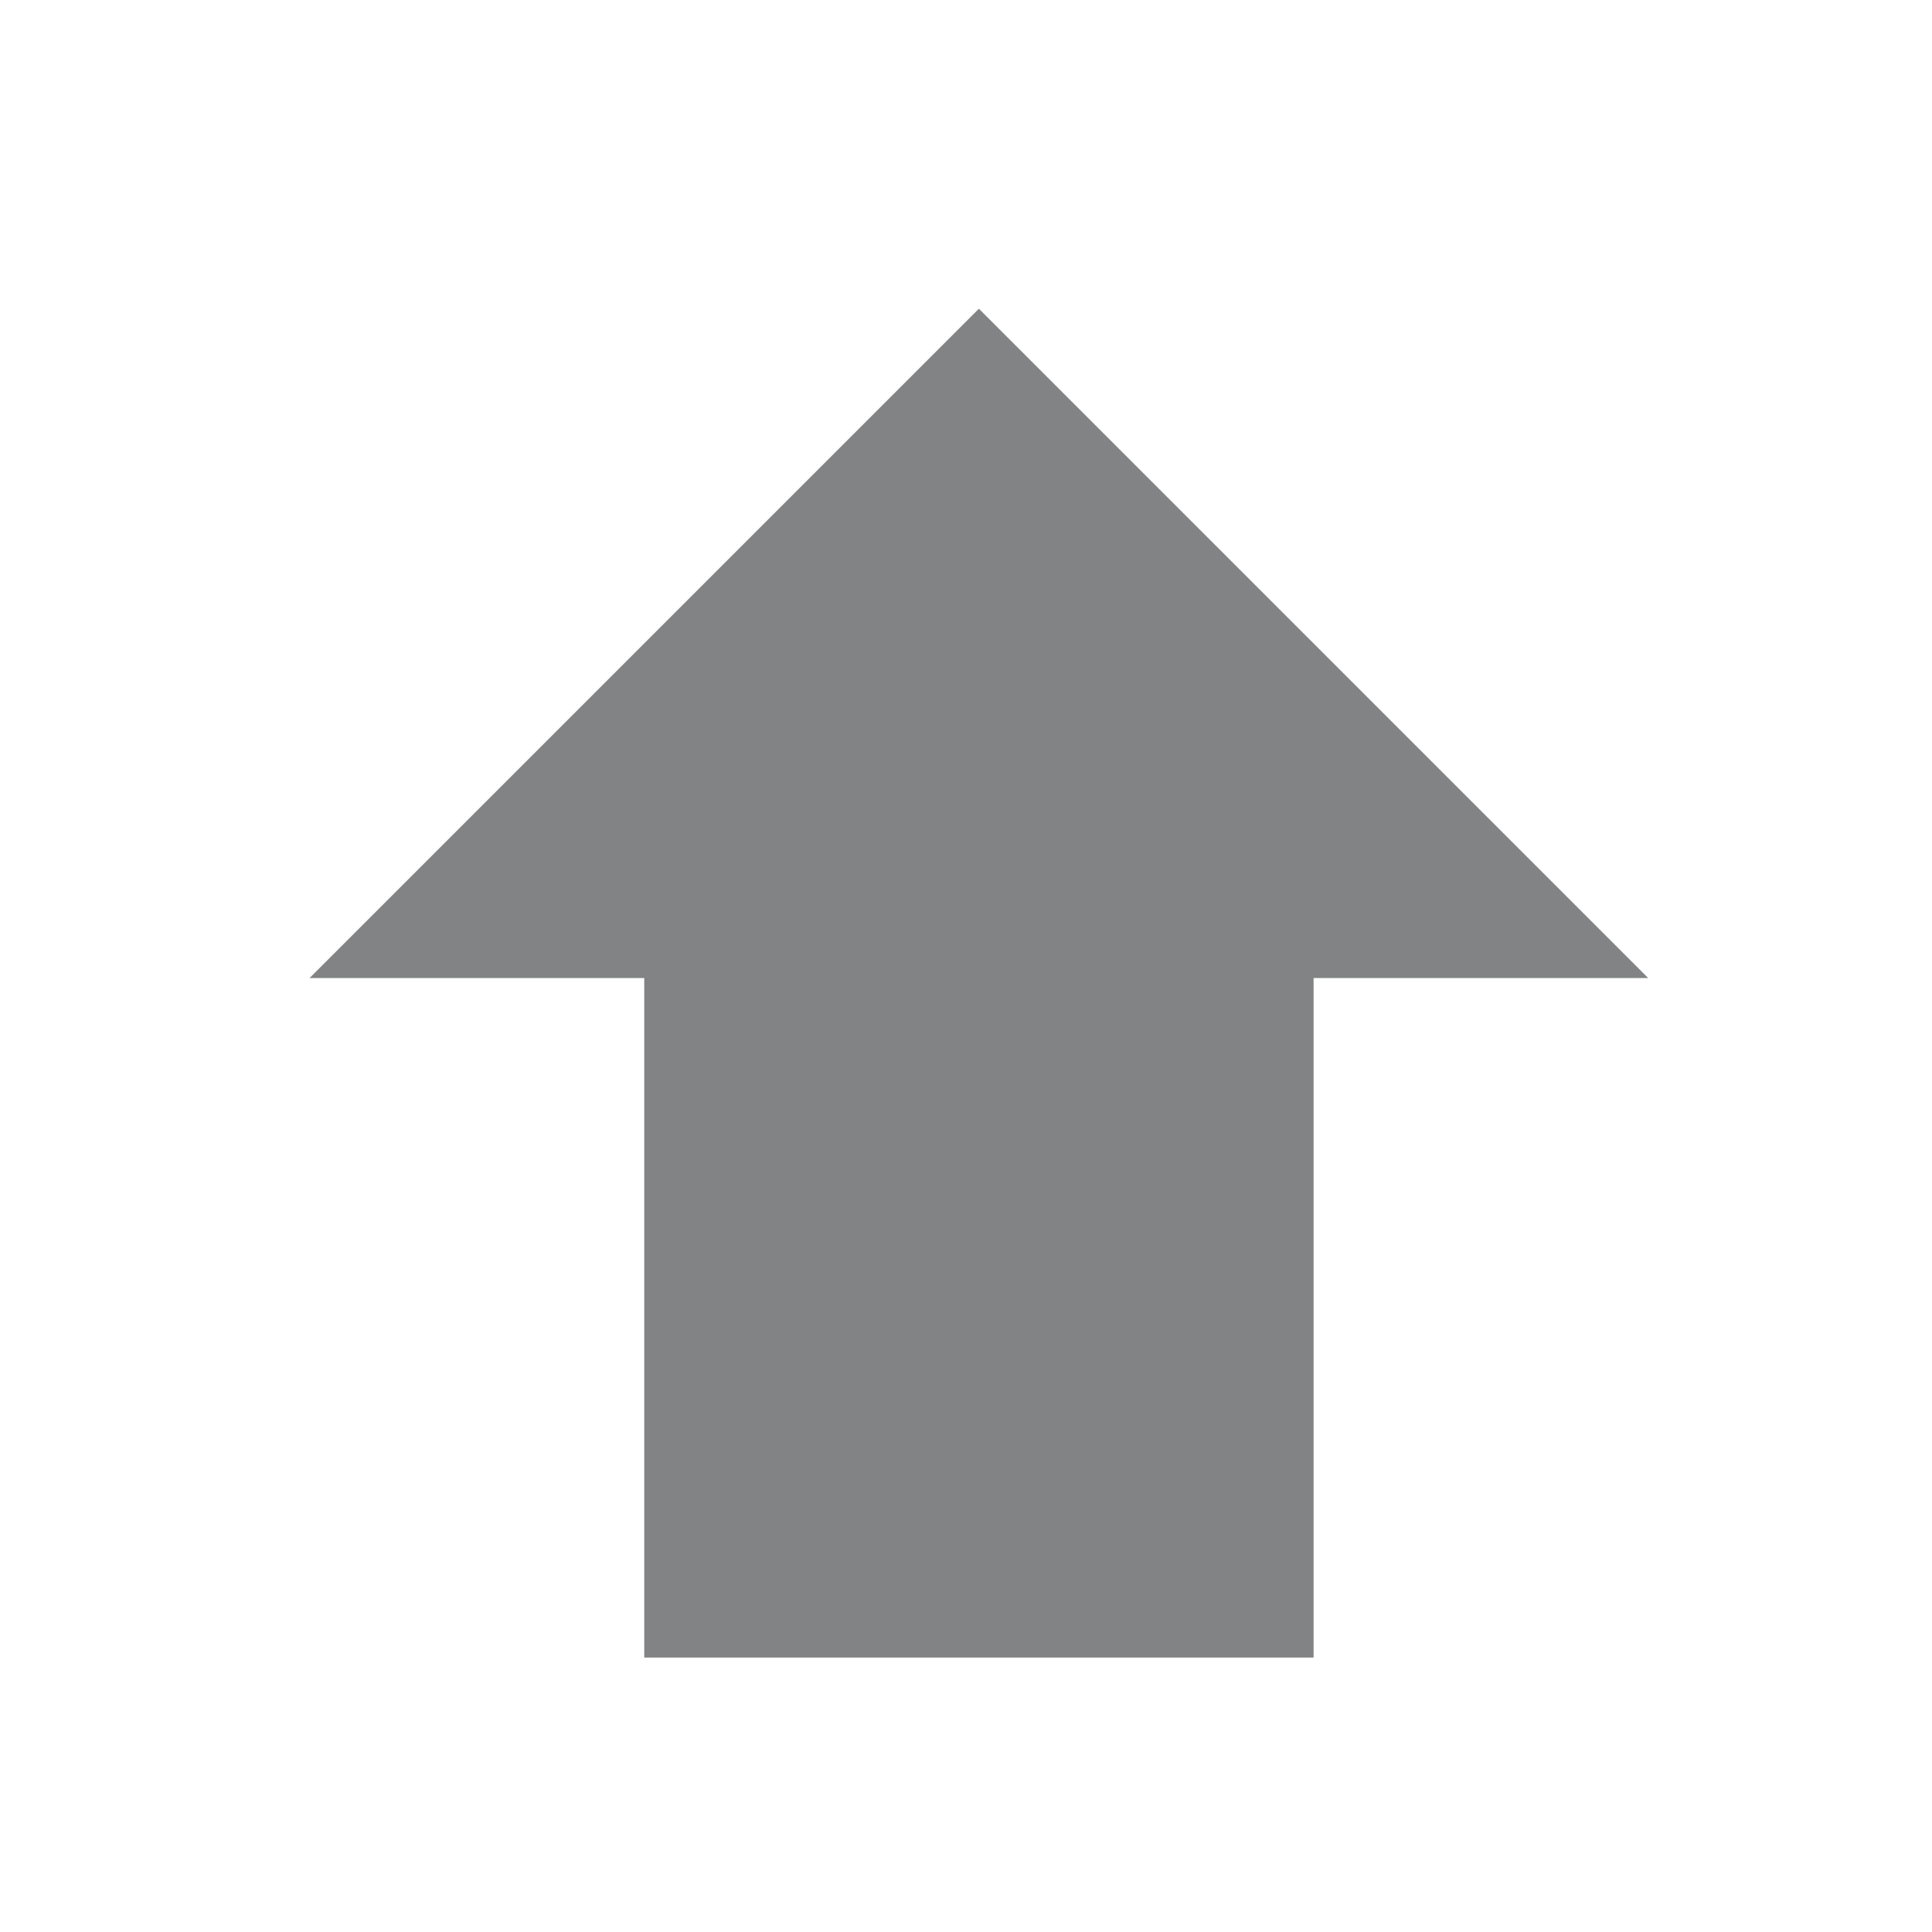 <svg version="1.1" viewBox="0.0 0.0 24.0 24.0" fill="none" stroke="none" stroke-linecap="square" stroke-miterlimit="10" xmlns:xlink="http://www.w3.org/1999/xlink" xmlns="http://www.w3.org/2000/svg"><clipPath id="p.0"><path d="m0 0l24.0 0l0 24.0l-24.0 0l0 -24.0z" clip-rule="nonzero"/></clipPath><g clip-path="url(#p.0)"><path fill="#000000" fill-opacity="0.0" d="m0 0l24.0 0l0 24.0l-24.0 0z" fill-rule="evenodd"/><path fill="#818384" d="m3.845 12.15l8.315 -8.315l8.315 8.315l-4.157 0l0 8.441l-8.315 0l0 -8.441z" fill-rule="evenodd"/></g></svg>
